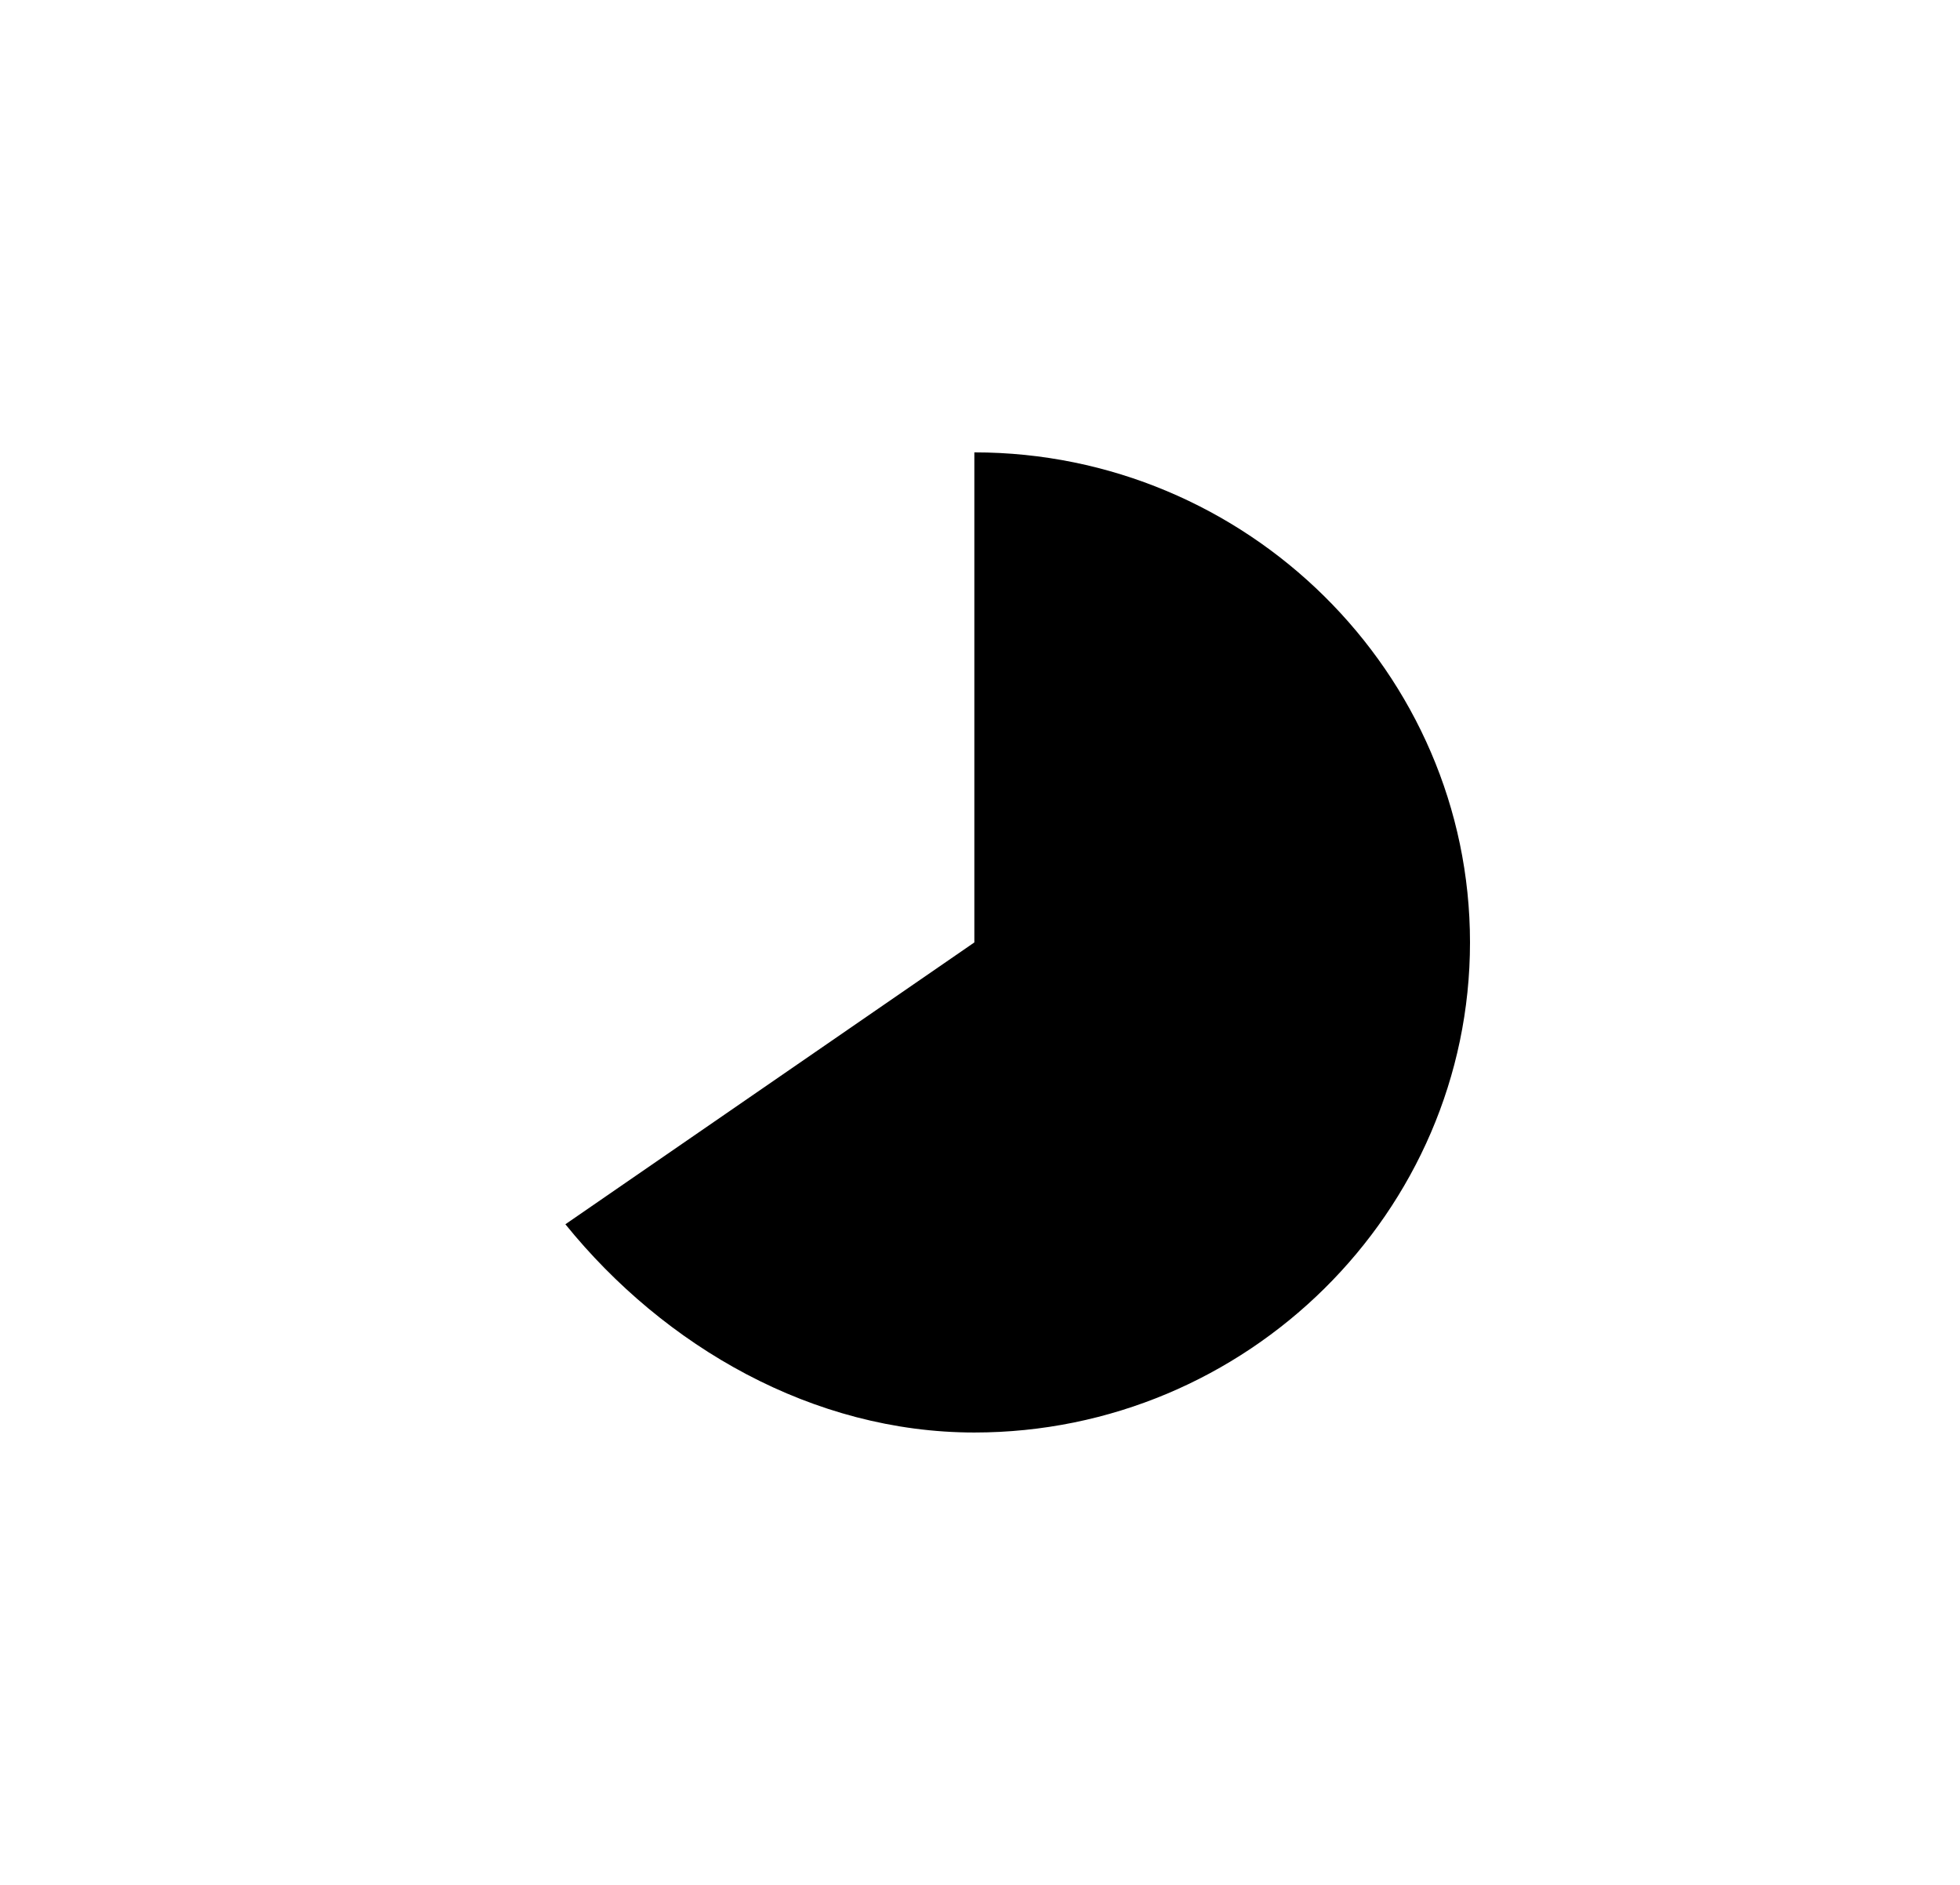 <svg width="26" height="25" viewBox="0 0 26 25" xmlns="http://www.w3.org/2000/svg"><path d="M12.925 6C16.54 6 19.5 8.925 19.5 12.5S16.541 19 12.925 19c-2.137 0-4.11-1.137-5.425-2.762l5.425-3.738V6" fill-rule="evenodd"/></svg>

